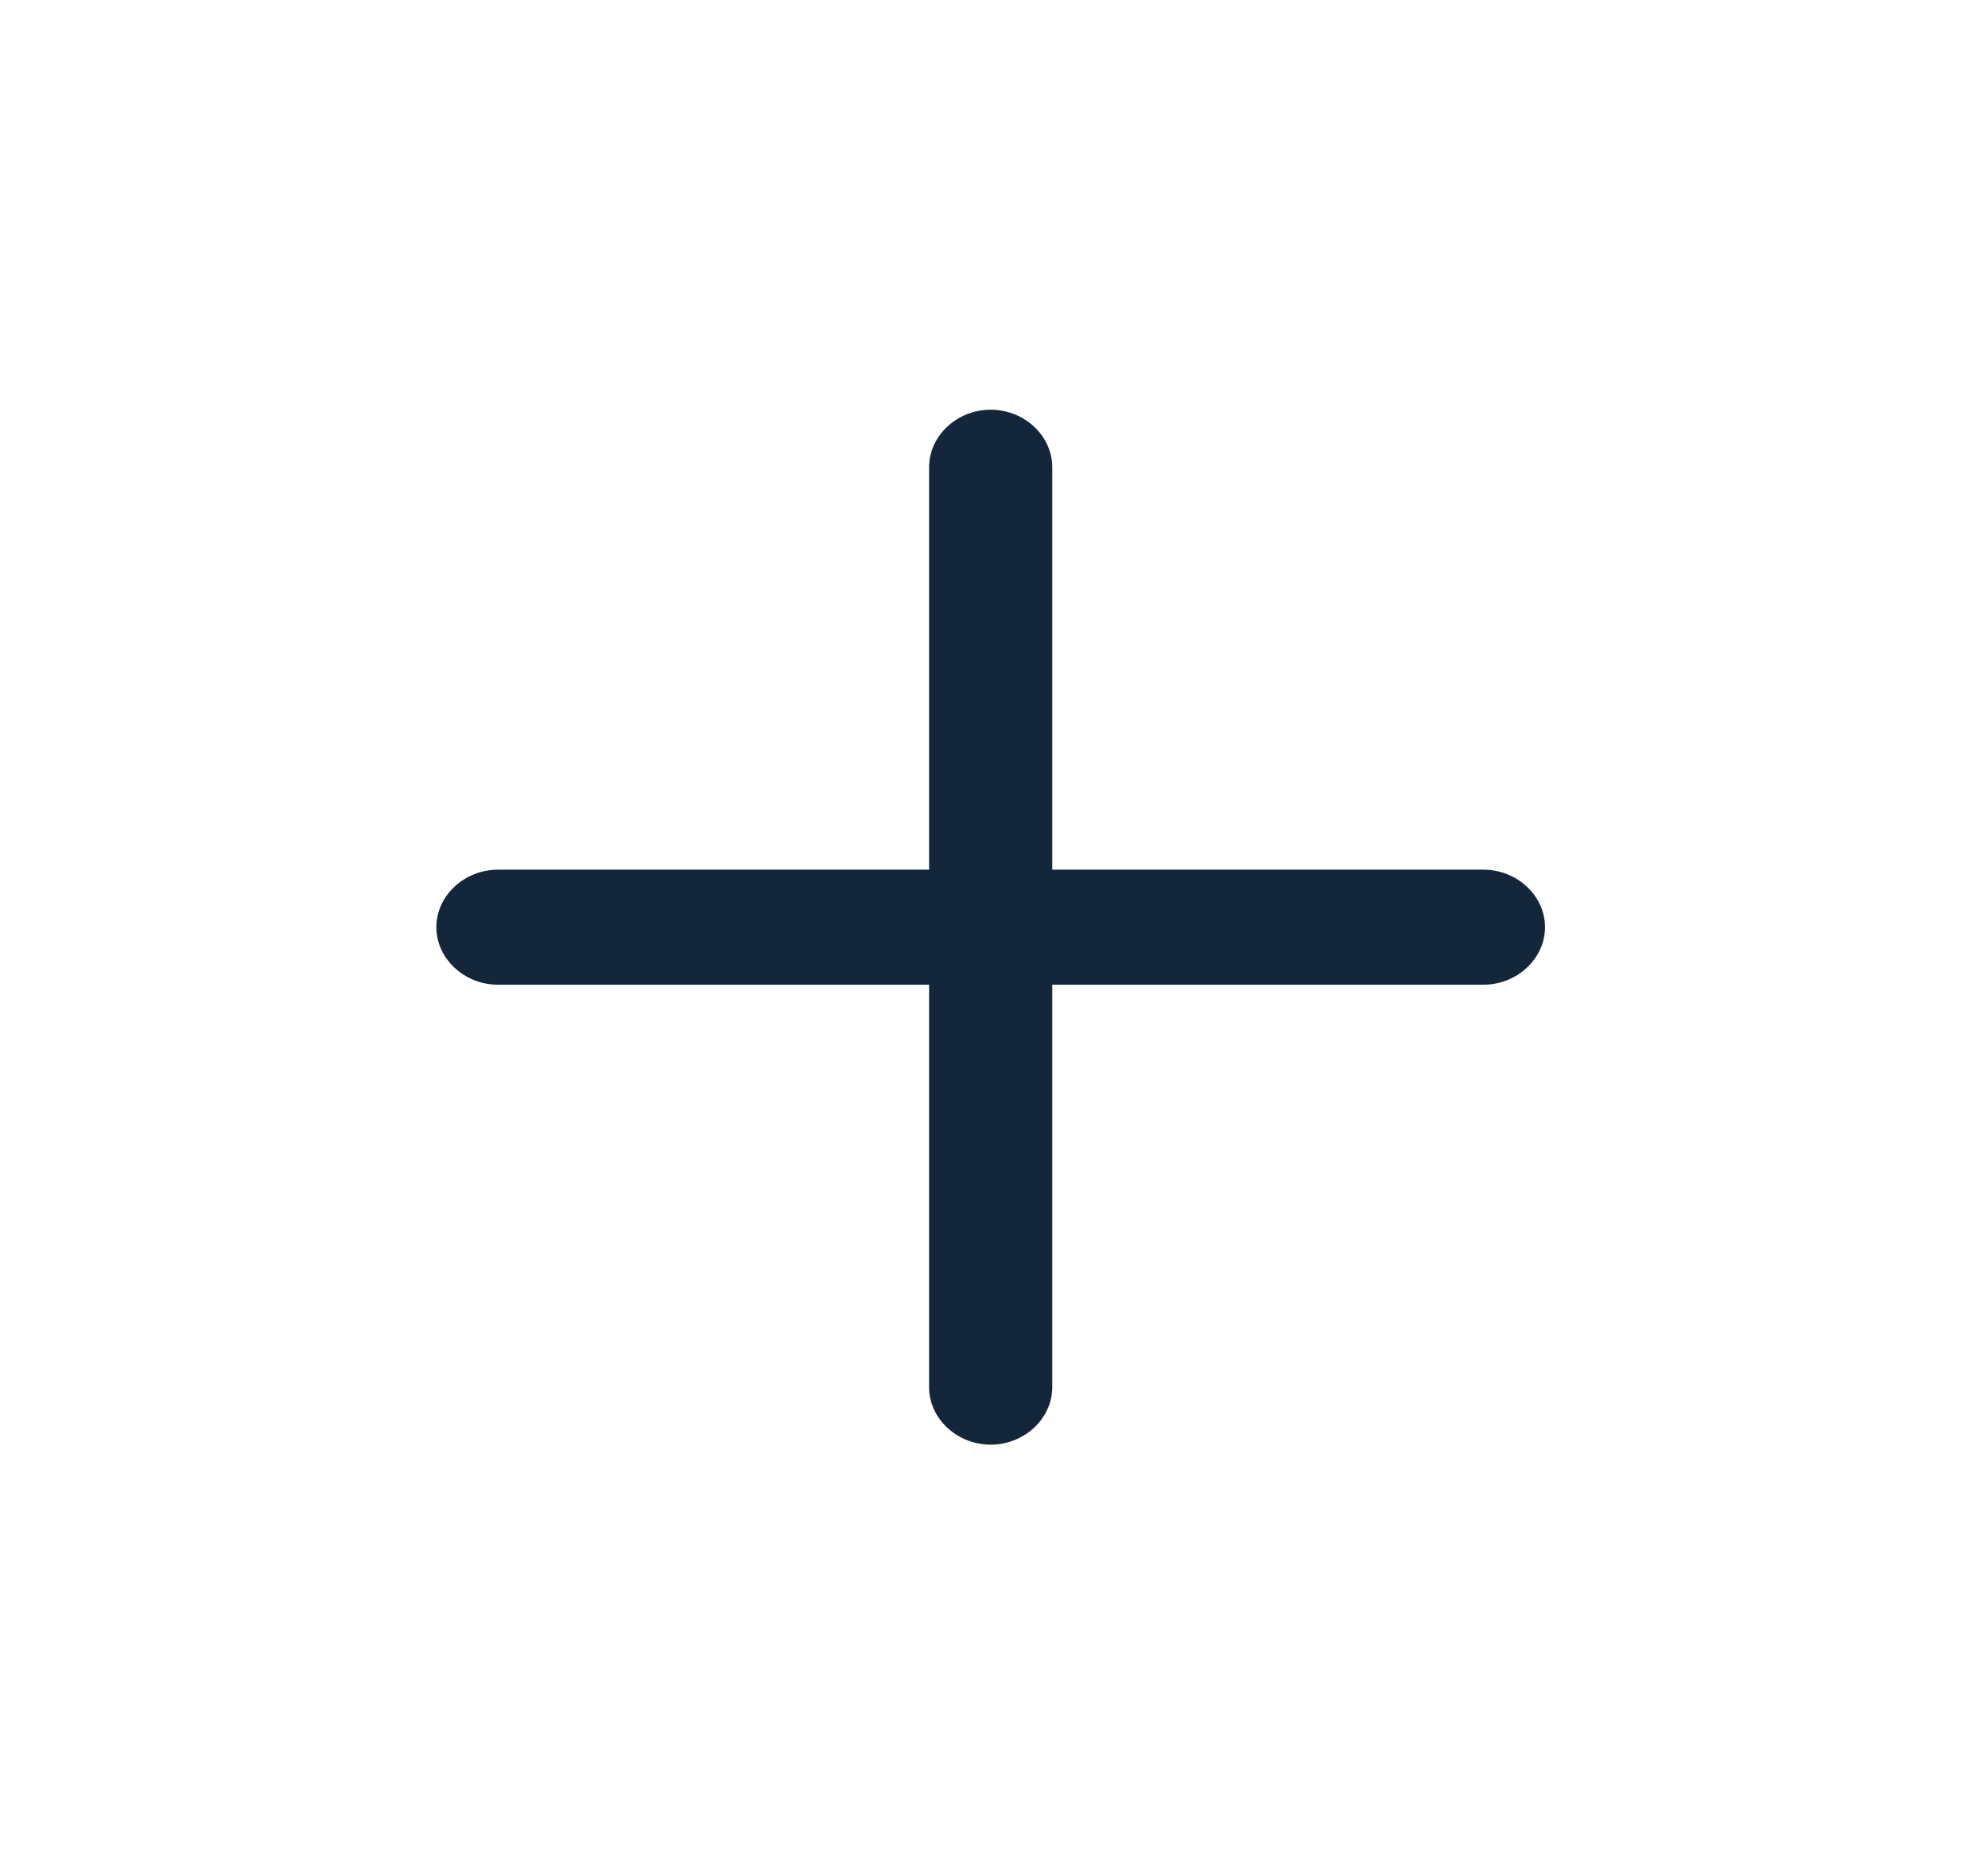 <svg width="89" height="83" viewBox="0 0 89 83" fill="none" xmlns="http://www.w3.org/2000/svg">
<path d="M66.41 44.074H22.293C20.785 44.074 19.535 42.907 19.535 41.5C19.535 40.093 20.785 38.926 22.293 38.926H66.41C67.918 38.926 69.168 40.093 69.168 41.5C69.168 42.907 67.918 44.074 66.41 44.074Z" fill="#14263A"/>
<path d="M44.351 64.662C42.844 64.662 41.594 63.495 41.594 62.088V20.912C41.594 19.505 42.844 18.338 44.351 18.338C45.858 18.338 47.108 19.505 47.108 20.912V62.088C47.108 63.495 45.858 64.662 44.351 64.662Z" fill="#14263A"/>
</svg>
